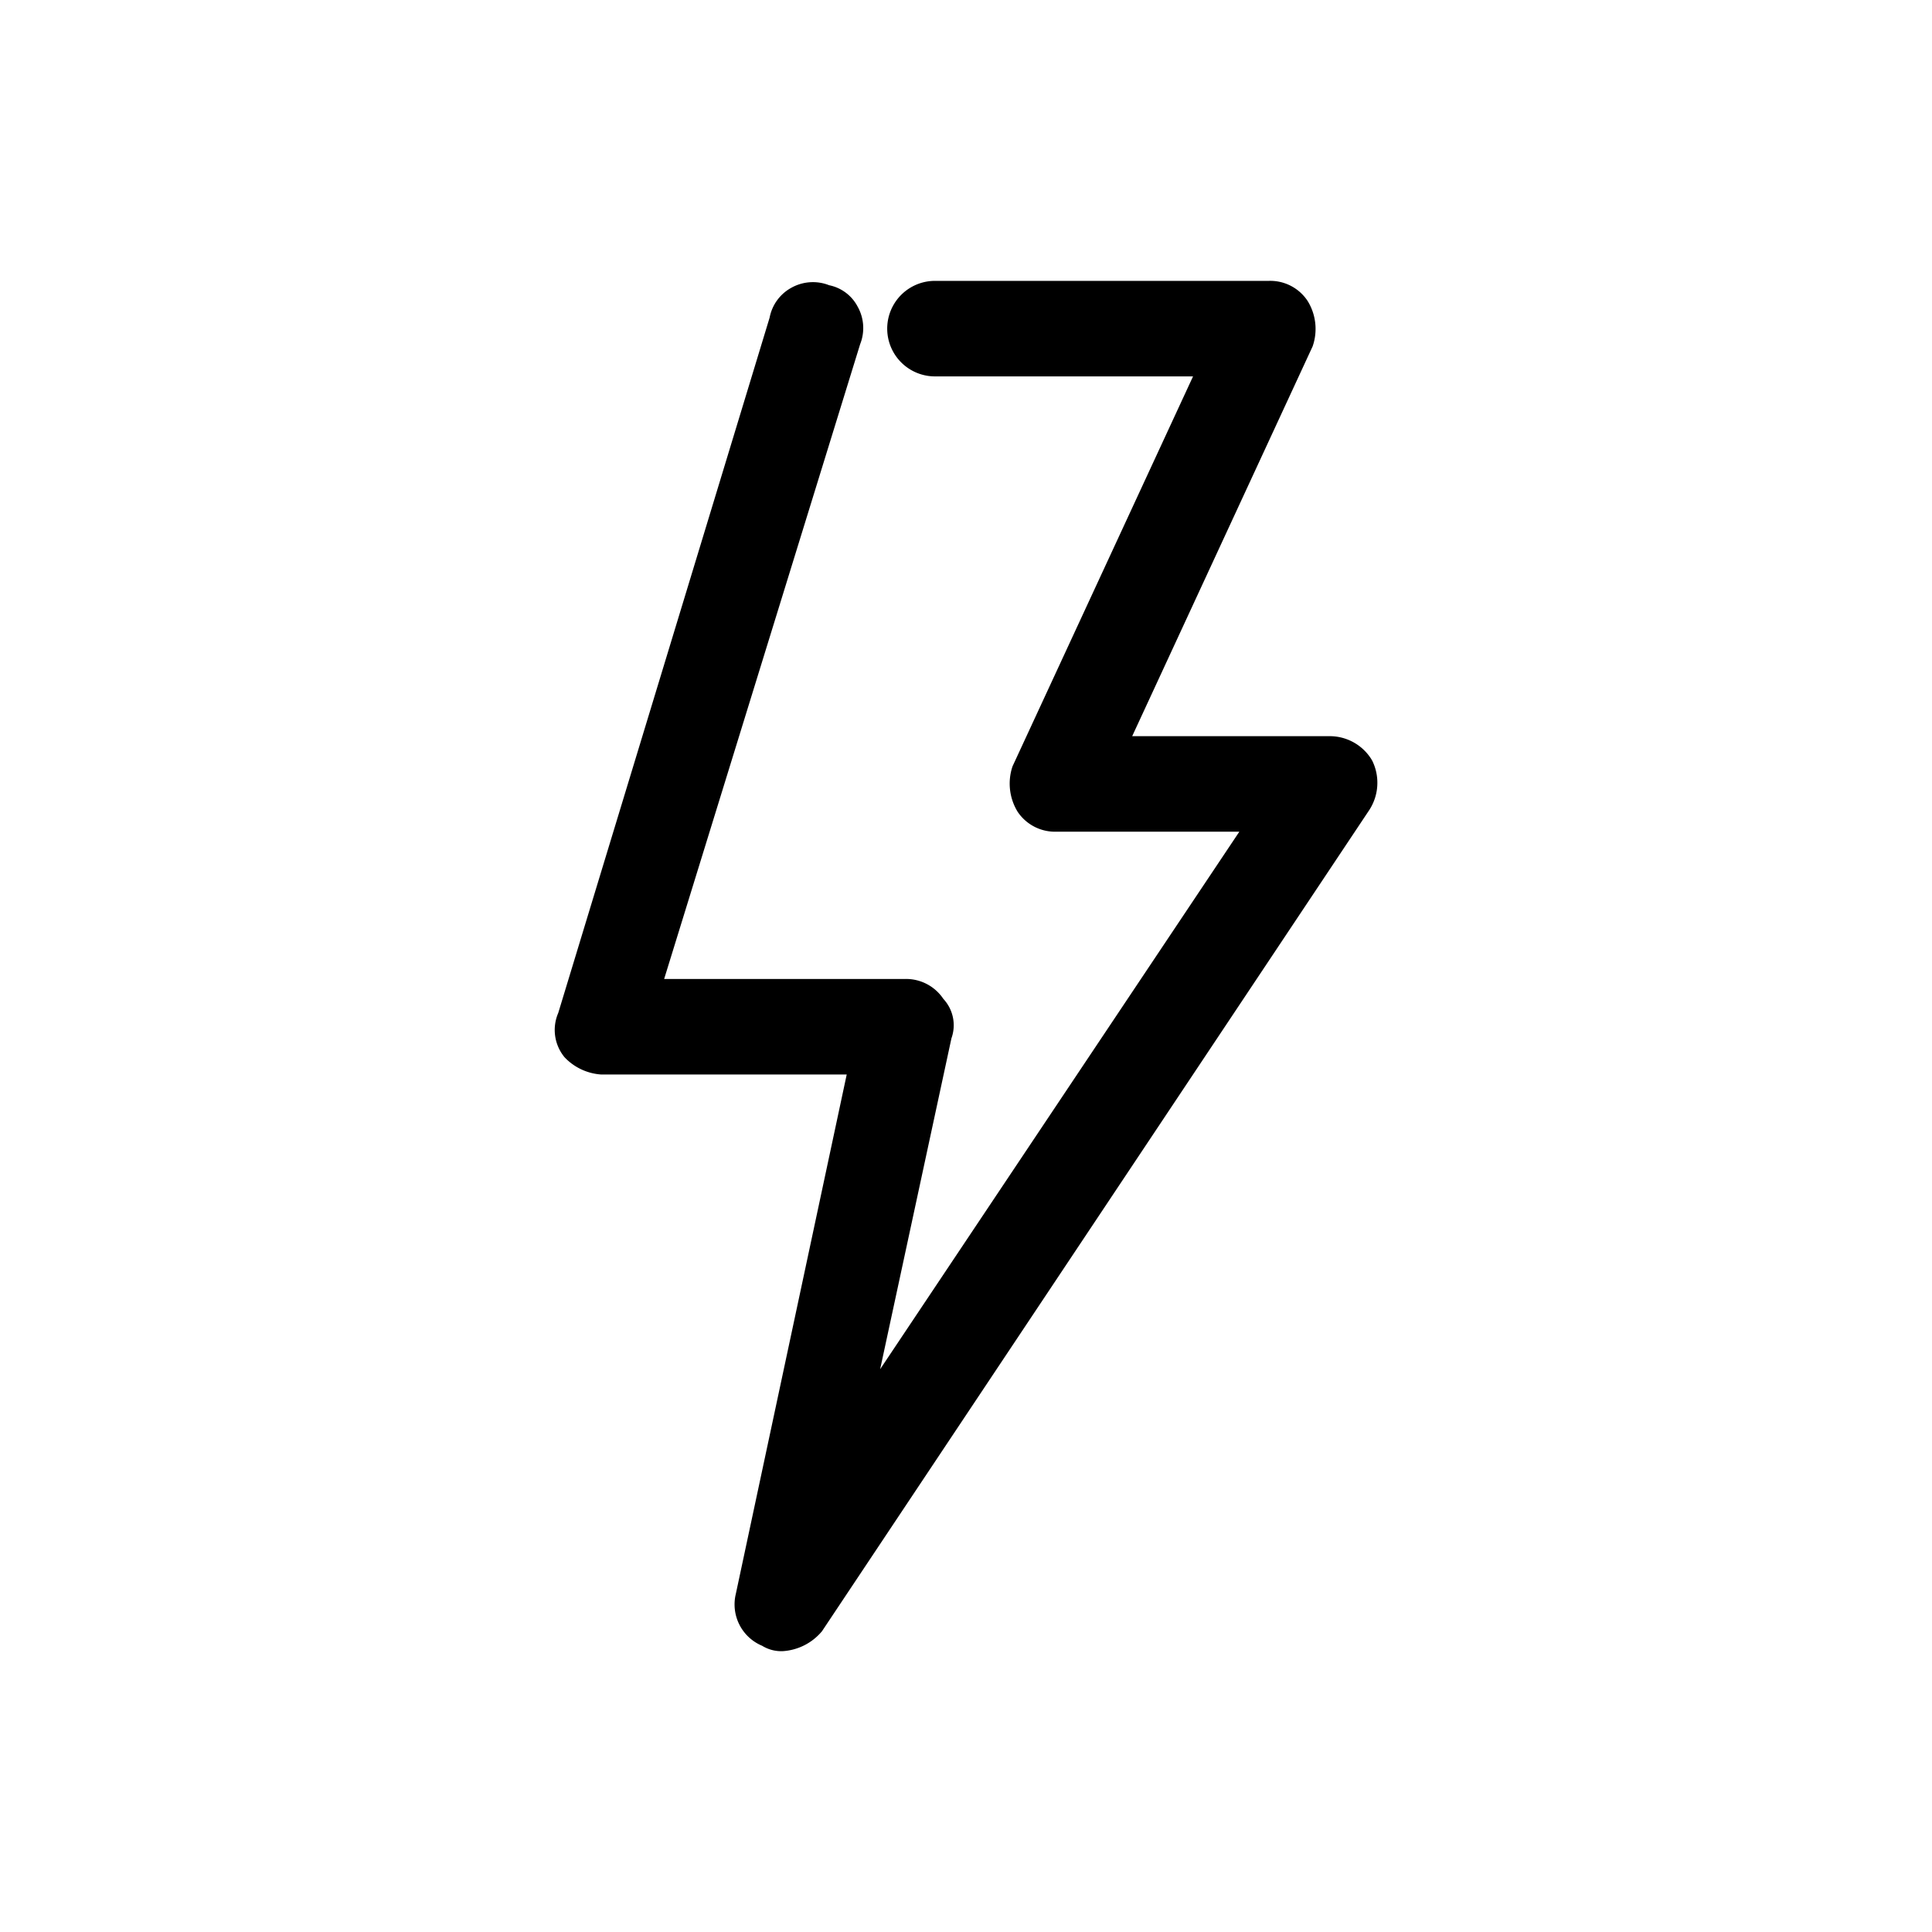 <svg xmlns="http://www.w3.org/2000/svg" width="50" height="50" viewBox="0 0 50 50">
  <title>07_energy_demand</title>
  <path d="M35.438,20.962,21.273,42.216a1.44,1.44,0,0,1-1.003.515.941.941,0,0,1-.547-.139A1.159,1.159,0,0,1,19.043,41.25l2.87-13.442h-6.356a1.436,1.436,0,0,1-.946-.446,1.109,1.109,0,0,1-.164-1.146l5.471-17.997a1.119,1.119,0,0,1,.561-.771,1.144,1.144,0,0,1,.98-.066,1.071,1.071,0,0,1,.733.547,1.132,1.132,0,0,1,.068.98L17.188,25.336h6.224a1.16,1.16,0,0,1,1.002.515,1.001,1.001,0,0,1,.209,1.021l-1.845,8.563,9.296-13.911H27.339a1.163,1.163,0,0,1-1.003-.516,1.396,1.396,0,0,1-.132-1.175L30.876,9.741H24.197a1.236,1.236,0,0,1,0-2.472h8.64a1.157,1.157,0,0,1,1.003.518,1.376,1.376,0,0,1,.131,1.176L29.301,19.052H34.408a1.272,1.272,0,0,1,1.081.593l.028.049A1.295,1.295,0,0,1,35.438,20.962Z"/>
</svg>
